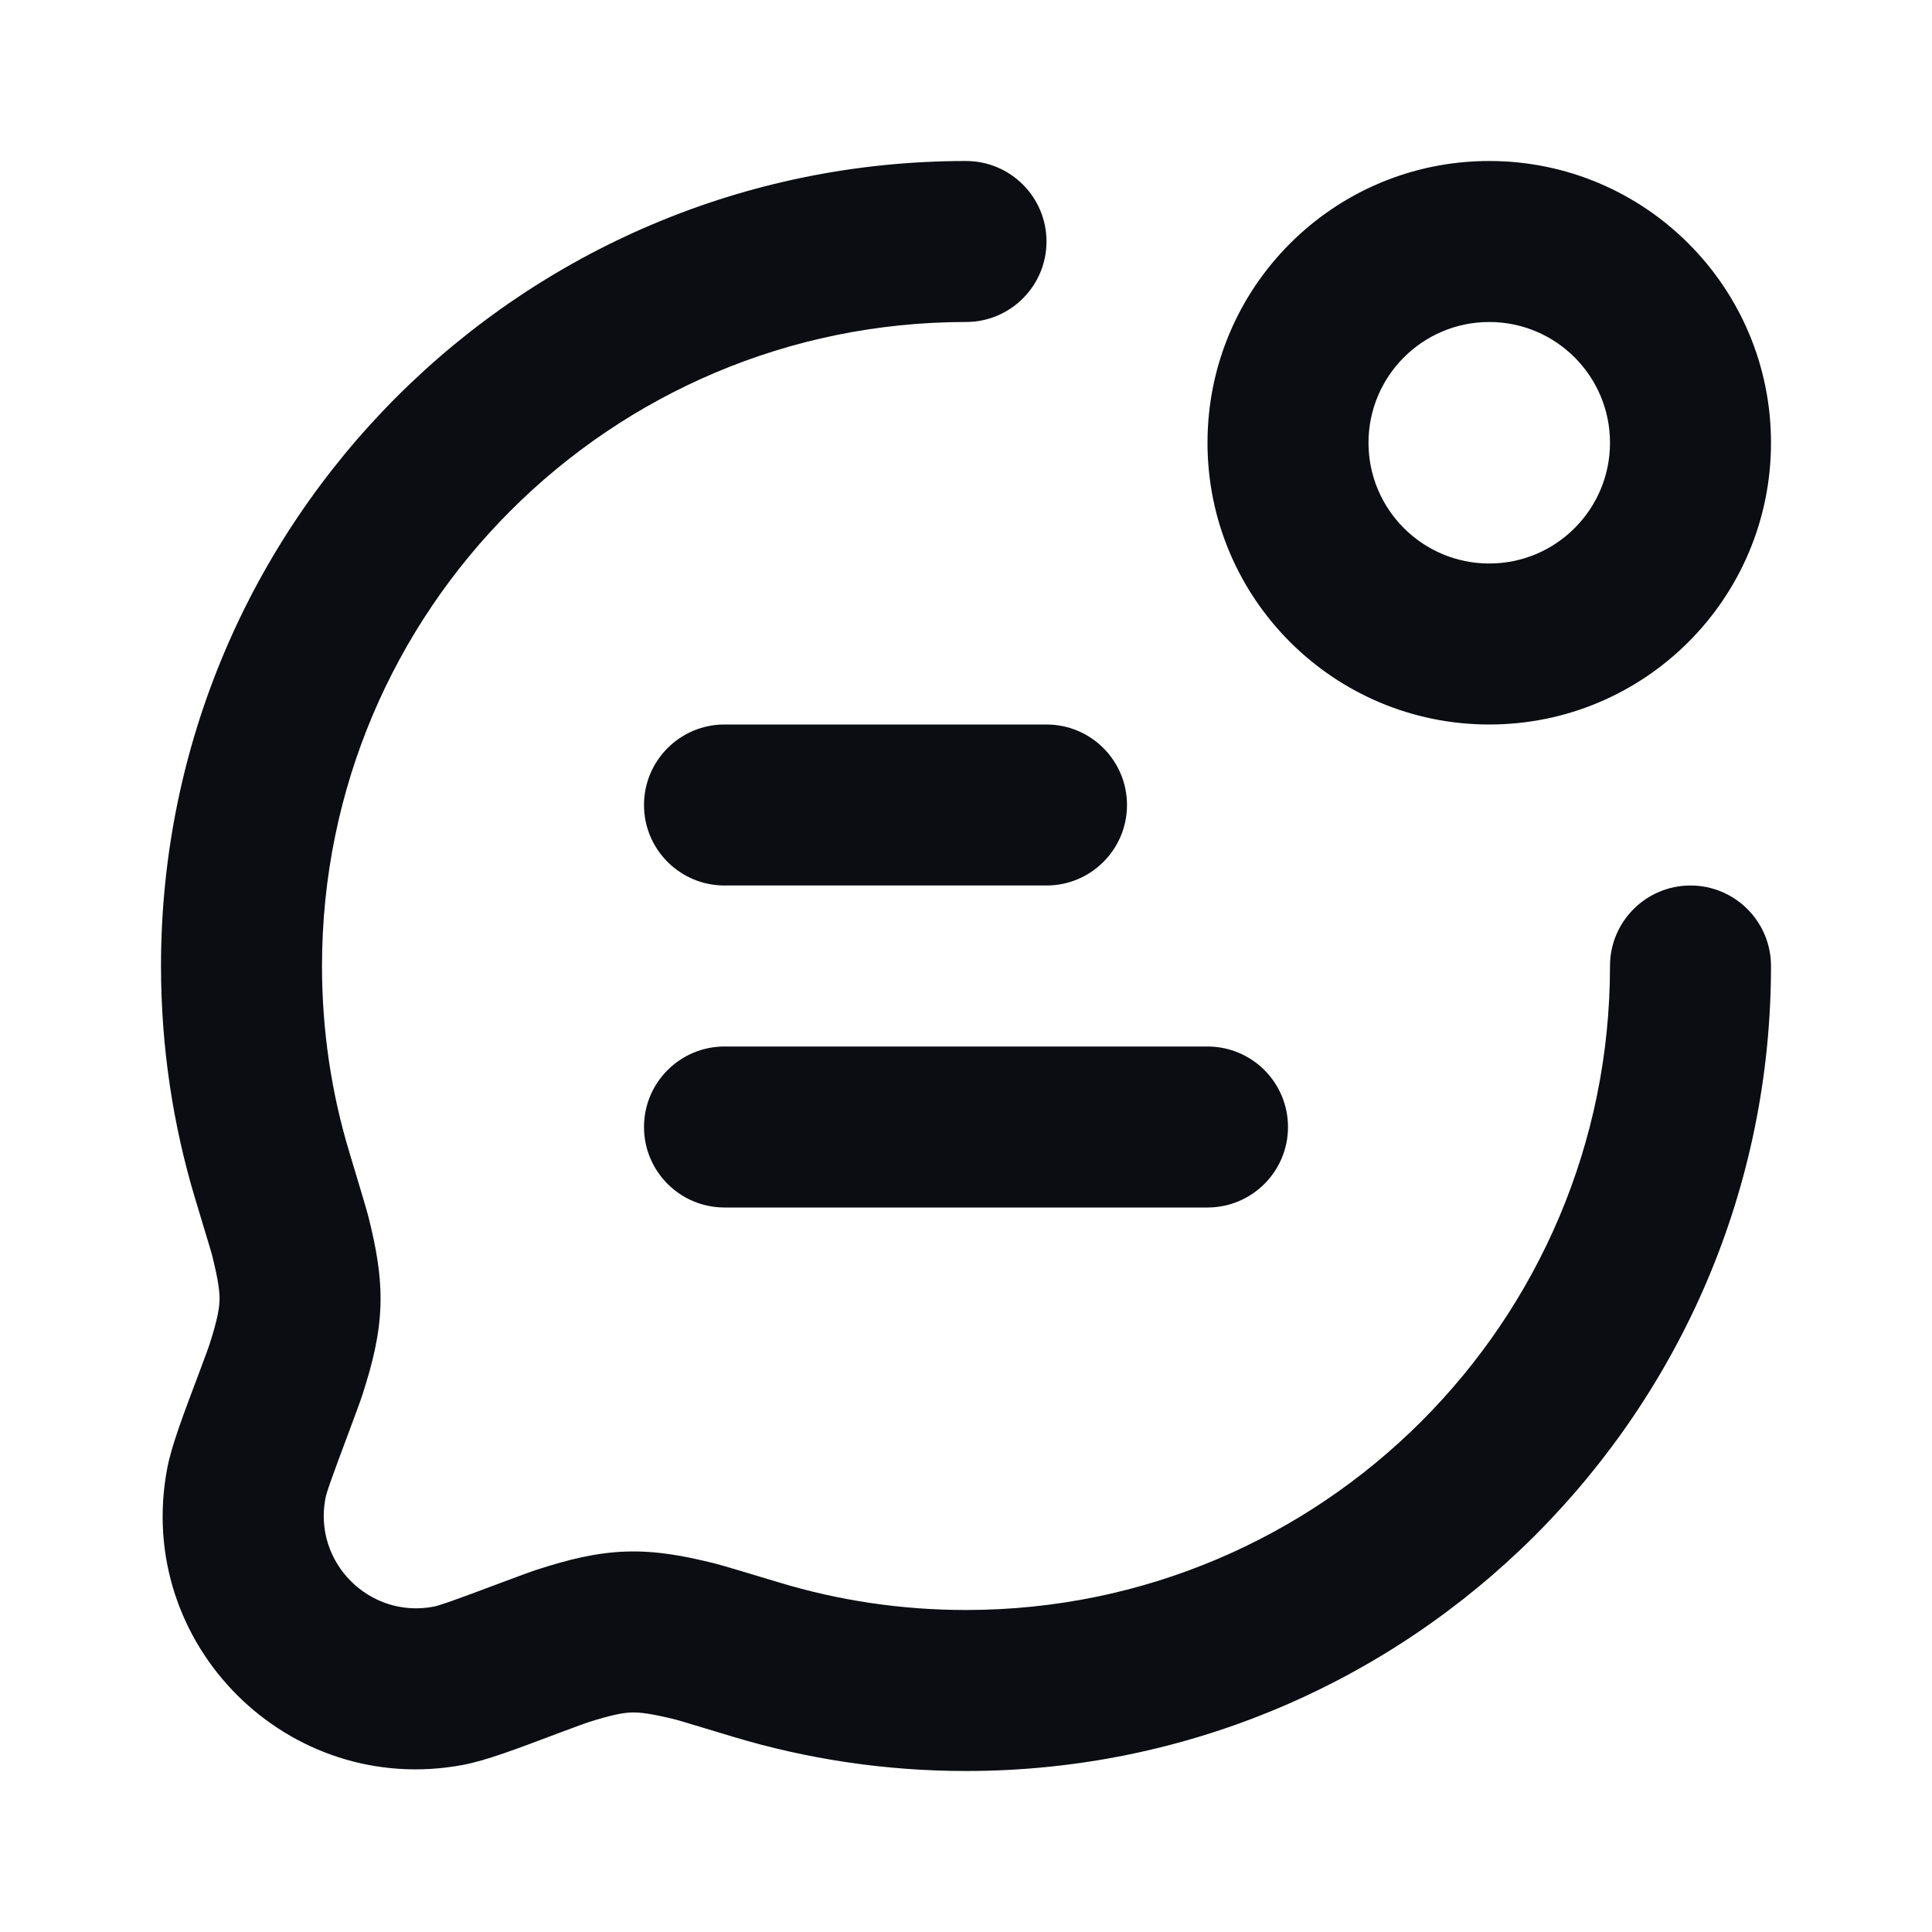 <svg width="24" height="24" viewBox="0 0 24 24" fill="none" xmlns="http://www.w3.org/2000/svg">
<path d="M22 12C22 11.448 21.552 11 21 11C20.448 11 20 11.448 20 12H22ZM12 4C12.552 4 13 3.552 13 3C13 2.448 12.552 2 12 2V4ZM3.383 14.607L2.426 14.896H2.426L3.383 14.607ZM9.393 20.617L9.104 21.574L9.104 21.574L9.393 20.617ZM8.634 20.391L8.393 21.361L8.393 21.361L8.634 20.391ZM6.595 20.591L6.244 19.654L6.244 19.654L6.595 20.591ZM6.996 20.445L6.692 19.492L6.692 19.492L6.996 20.445ZM3.609 15.366L2.638 15.607H2.638L3.609 15.366ZM3.409 17.405L2.473 17.054L2.473 17.054L3.409 17.405ZM3.555 17.004L4.508 17.308L4.508 17.308L3.555 17.004ZM3.059 18.431L2.076 18.247H2.076L3.059 18.431ZM5.569 20.941L5.753 21.924H5.753L5.569 20.941ZM9 13C8.448 13 8 13.448 8 14C8 14.552 8.448 15 9 15V13ZM15 15C15.552 15 16 14.552 16 14C16 13.448 15.552 13 15 13V15ZM9 9C8.448 9 8 9.448 8 10C8 10.552 8.448 11 9 11V9ZM13 11C13.552 11 14 10.552 14 10C14 9.448 13.552 9 13 9V11ZM20 5.5C20 6.328 19.328 7 18.5 7V9C20.433 9 22 7.433 22 5.5H20ZM18.5 7C17.672 7 17 6.328 17 5.5H15C15 7.433 16.567 9 18.5 9V7ZM17 5.5C17 4.672 17.672 4 18.5 4V2C16.567 2 15 3.567 15 5.5H17ZM18.5 4C19.328 4 20 4.672 20 5.5H22C22 3.567 20.433 2 18.5 2V4ZM20 12C20 16.418 16.418 20 12 20V22C17.523 22 22 17.523 22 12H20ZM4 12C4 7.582 7.582 4 12 4V2C6.477 2 2 6.477 2 12H4ZM4.341 14.318C4.119 13.585 4 12.807 4 12H2C2 13.005 2.149 13.978 2.426 14.896L4.341 14.318ZM12 20C11.193 20 10.415 19.881 9.682 19.659L9.104 21.574C10.022 21.851 10.995 22 12 22V20ZM9.682 19.659C9.247 19.528 8.979 19.447 8.876 19.421L8.393 21.361C8.391 21.361 8.404 21.364 8.442 21.375C8.476 21.385 8.522 21.399 8.583 21.417C8.704 21.453 8.874 21.505 9.104 21.574L9.682 19.659ZM6.946 21.527C7.182 21.439 7.26 21.41 7.3 21.397L6.692 19.492C6.591 19.524 6.449 19.578 6.244 19.654L6.946 21.527ZM8.876 19.421C8.506 19.329 8.158 19.262 7.778 19.274C7.398 19.287 7.055 19.376 6.692 19.492L7.3 21.397C7.607 21.299 7.742 21.277 7.843 21.273C7.944 21.27 8.08 21.284 8.393 21.361L8.876 19.421ZM2.426 14.896C2.496 15.126 2.547 15.296 2.583 15.417C2.601 15.478 2.615 15.524 2.625 15.558C2.636 15.596 2.639 15.609 2.638 15.607L4.579 15.124C4.553 15.021 4.472 14.753 4.341 14.318L2.426 14.896ZM4.346 17.756C4.422 17.551 4.476 17.409 4.508 17.308L2.603 16.7C2.59 16.74 2.561 16.819 2.473 17.054L4.346 17.756ZM2.638 15.607C2.716 15.92 2.73 16.056 2.727 16.157C2.723 16.258 2.701 16.393 2.603 16.7L4.508 17.308C4.624 16.945 4.713 16.602 4.726 16.222C4.738 15.842 4.671 15.494 4.579 15.124L2.638 15.607ZM2.473 17.054C2.282 17.562 2.131 17.954 2.076 18.247L4.042 18.616C4.055 18.542 4.115 18.372 4.346 17.756L2.473 17.054ZM6.244 19.654C5.628 19.886 5.458 19.945 5.384 19.959L5.753 21.924C6.046 21.869 6.438 21.718 6.946 21.527L6.244 19.654ZM2.076 18.247C1.667 20.425 3.575 22.333 5.753 21.924L5.384 19.959C4.589 20.108 3.892 19.411 4.042 18.616L2.076 18.247ZM9 15H15V13H9V15ZM9 11H13V9H9V11Z" fill="#0B0D12"/>
</svg>
